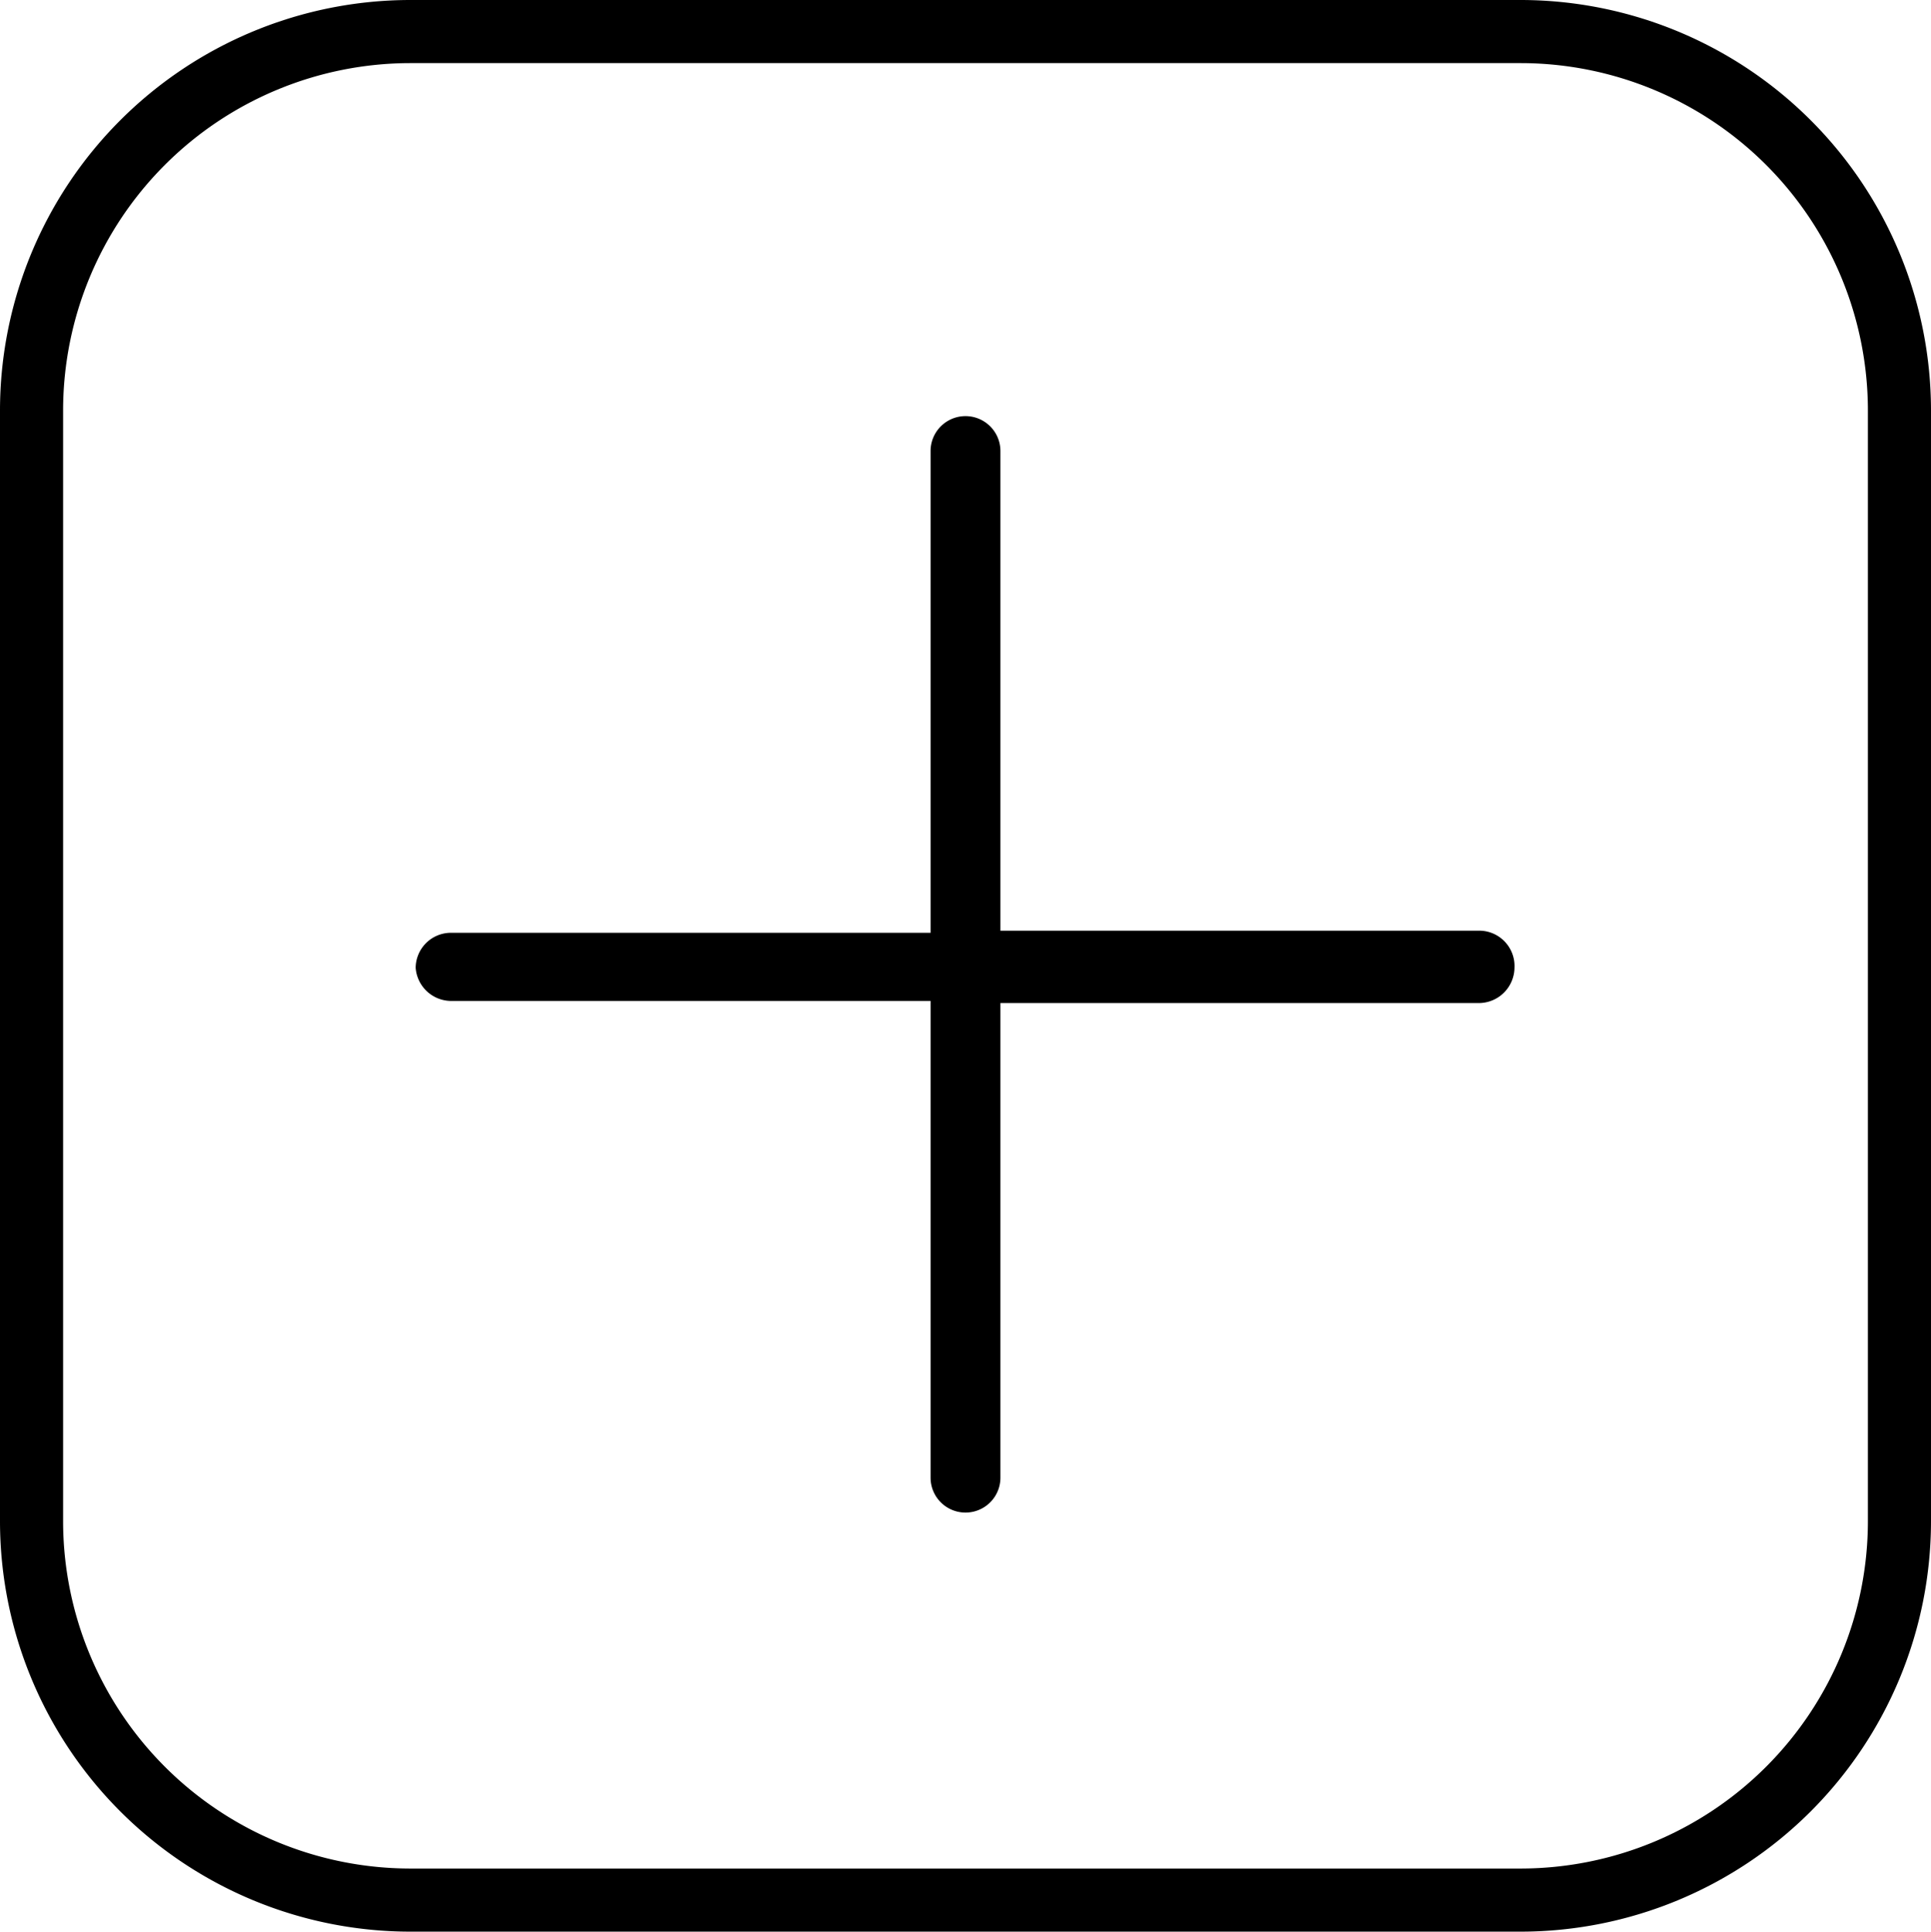 <svg xmlns="http://www.w3.org/2000/svg" viewBox="0 0 45.9 45.91"><title>add</title><g id="Layer_2" data-name="Layer 2"><g id="Layer_1-2" data-name="Layer 1"><path d="M36.15,0H9.75A9.76,9.76,0,0,0,0,9.75V36.16a9.76,9.76,0,0,0,9.75,9.75h26.4a9.76,9.76,0,0,0,9.75-9.75V9.75A9.76,9.76,0,0,0,36.15,0ZM44.4,36.16a8.26,8.26,0,0,1-8.25,8.25H9.75A8.26,8.26,0,0,1,1.5,36.16V9.75A8.26,8.26,0,0,1,9.75,1.5h26.4A8.26,8.26,0,0,1,44.4,9.75Z"/><path d="M36,23a.85.85,0,0,1-.84.84H23.78V35.12a.83.83,0,1,1-1.66,0V23.79H10.72A.85.85,0,0,1,9.88,23a.84.84,0,0,1,.84-.83h11.4V10.72a.83.83,0,1,1,1.66,0v11.4h11.4A.84.84,0,0,1,36,23Z"/></g></g></svg>